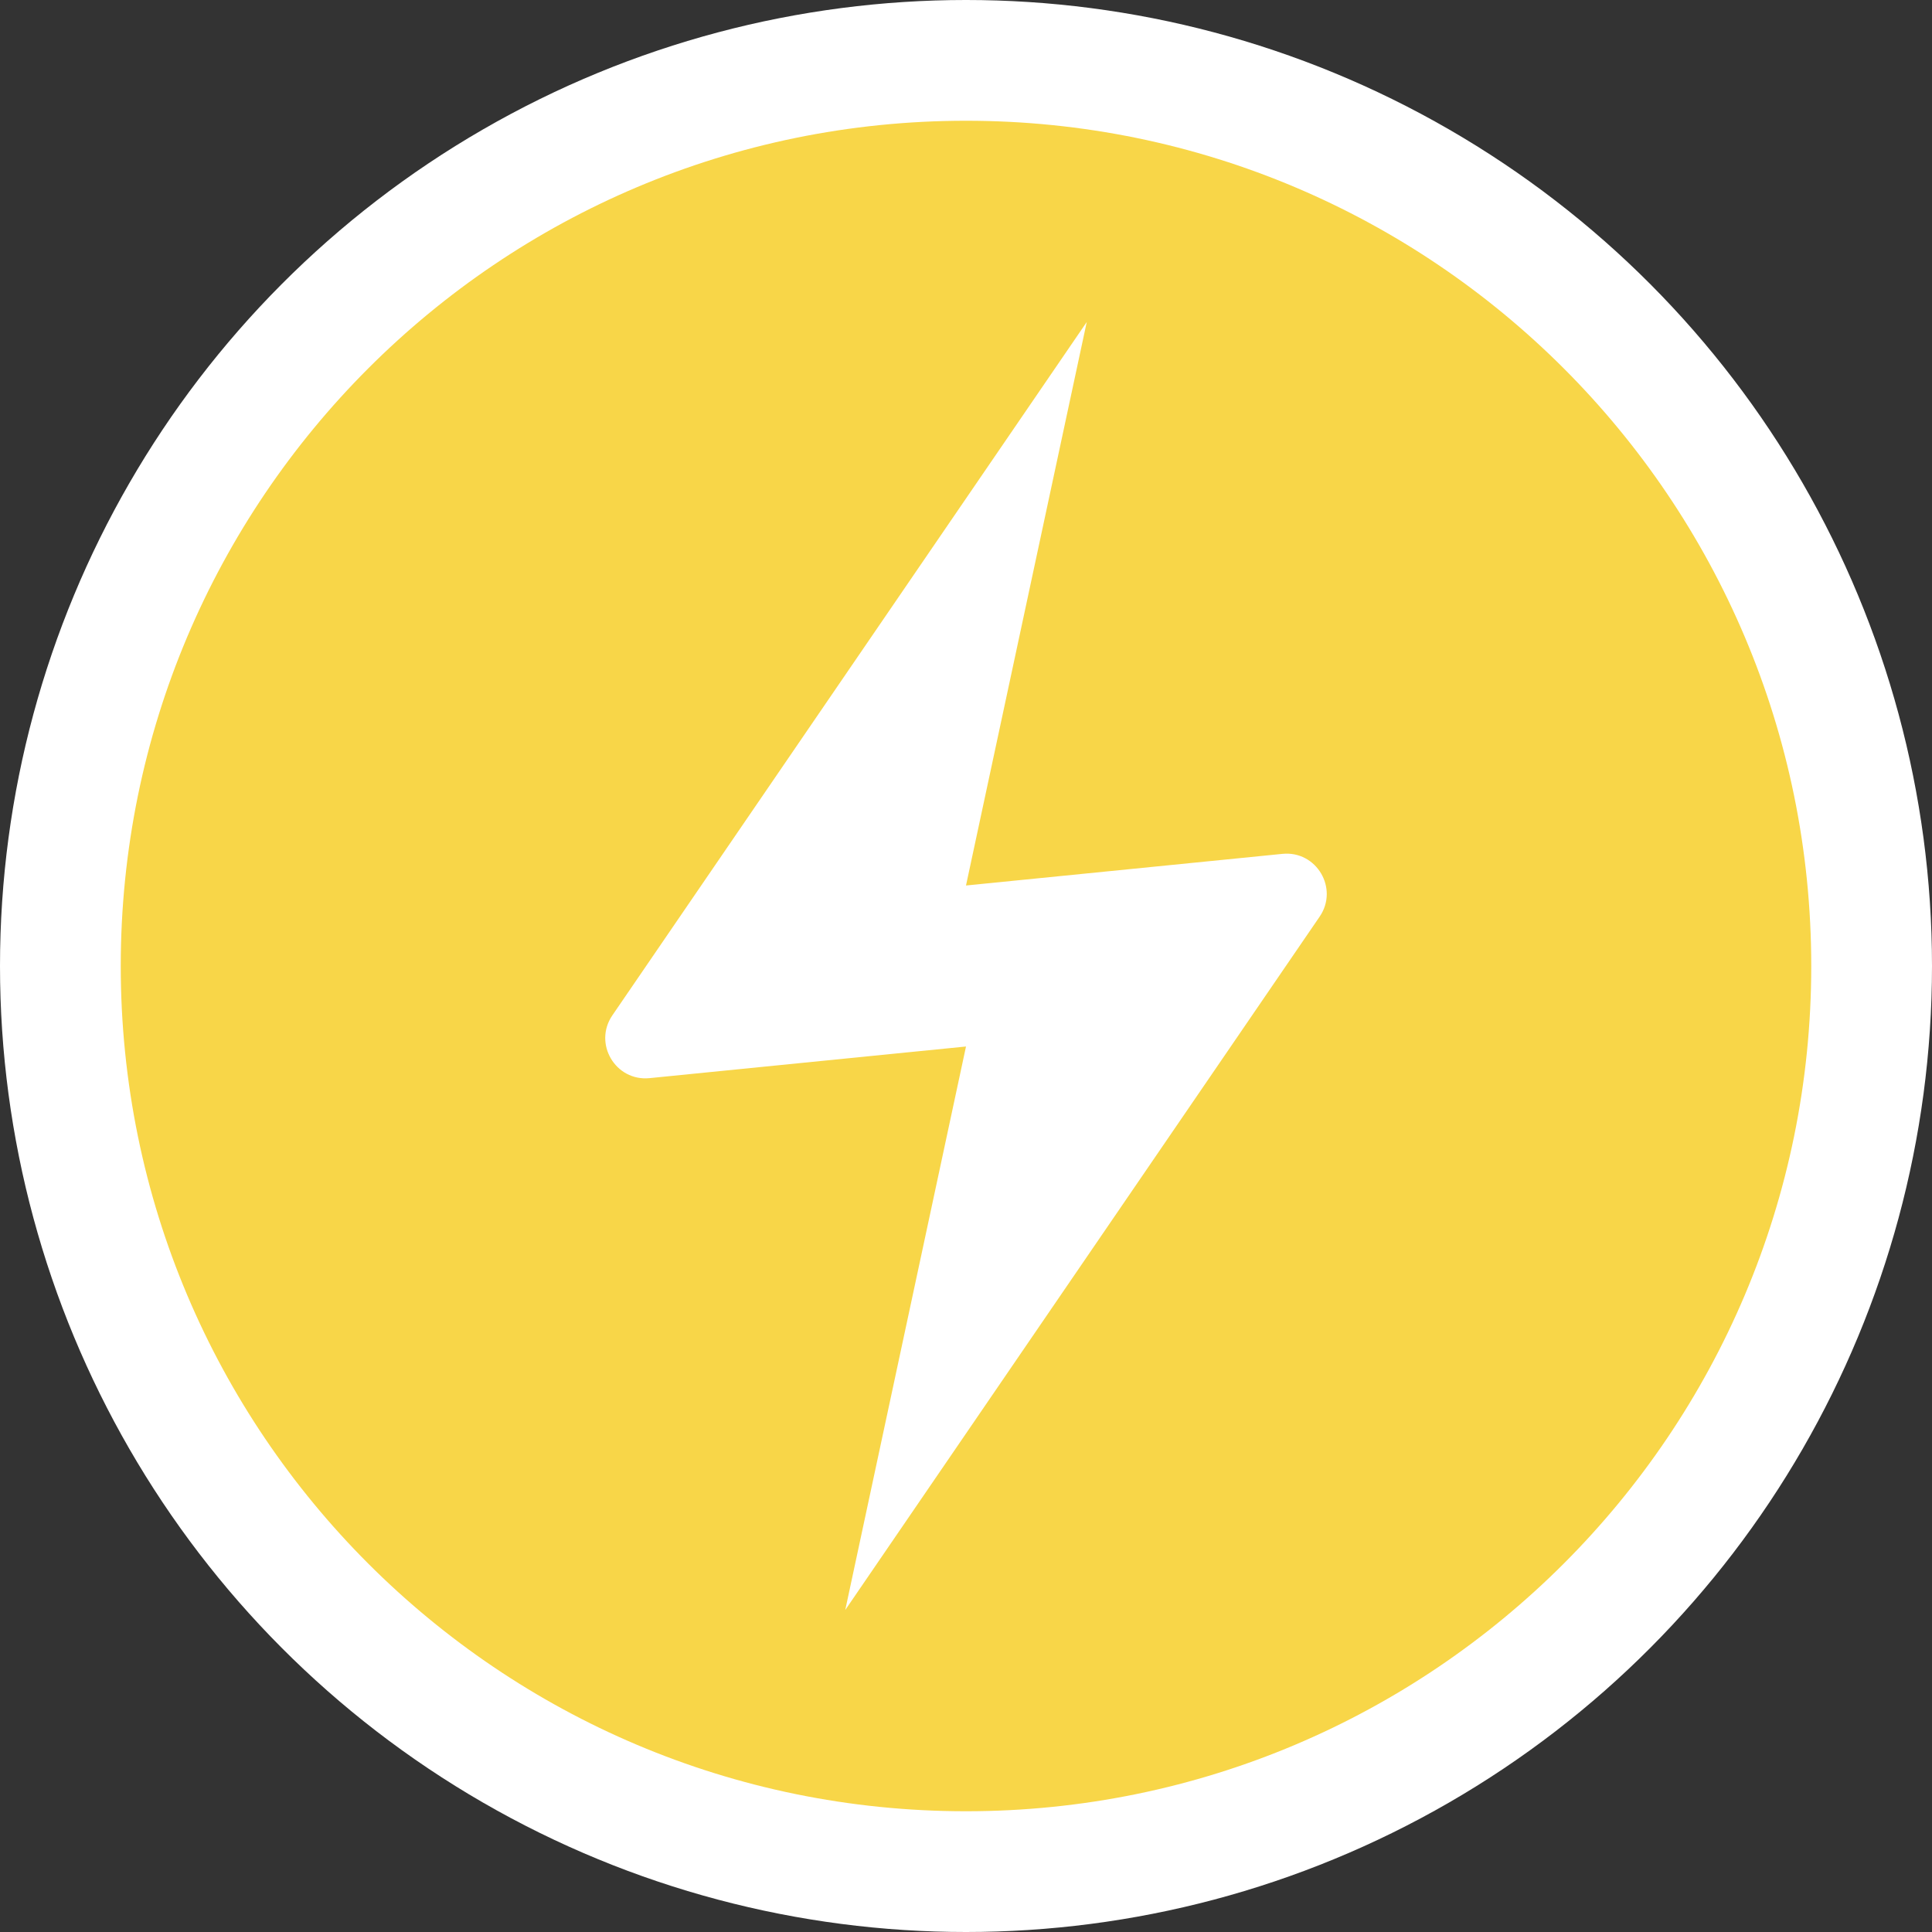 <?xml version="1.0" encoding="UTF-8"?>
<svg width="24px" height="24px" viewBox="0 0 24 24" version="1.1" xmlns="http://www.w3.org/2000/svg" xmlns:xlink="http://www.w3.org/1999/xlink">
    <rect x="0" y="0" width="24" height="24" fill="#333333" stroke="none"/>
    <title>Icons/24/Surge</title>
    <g id="Icons/24/Surge" stroke="none" stroke-width="1" fill="none" fill-rule="evenodd">
        <circle id="Oval" fill="#FFFFFF" cx="12" cy="12" r="12"></circle>
        <path d="M12,1.5 C6.201,1.5 1.5,6.201 1.5,12 C1.5,17.799 6.201,22.5 12,22.5 C17.799,22.5 22.5,17.799 22.5,12 C22.5,6.201 17.799,1.5 12,1.5 Z M10.5,20 L16.393,11.387 C16.633,11.036 16.354,10.565 15.931,10.607 L12,11 L13.5,4 L7.607,12.613 C7.367,12.964 7.646,13.435 8.069,13.393 L12,13 L10.5,20 Z" id="Shape" fill="#F8D648"></path>
    </g>
</svg>